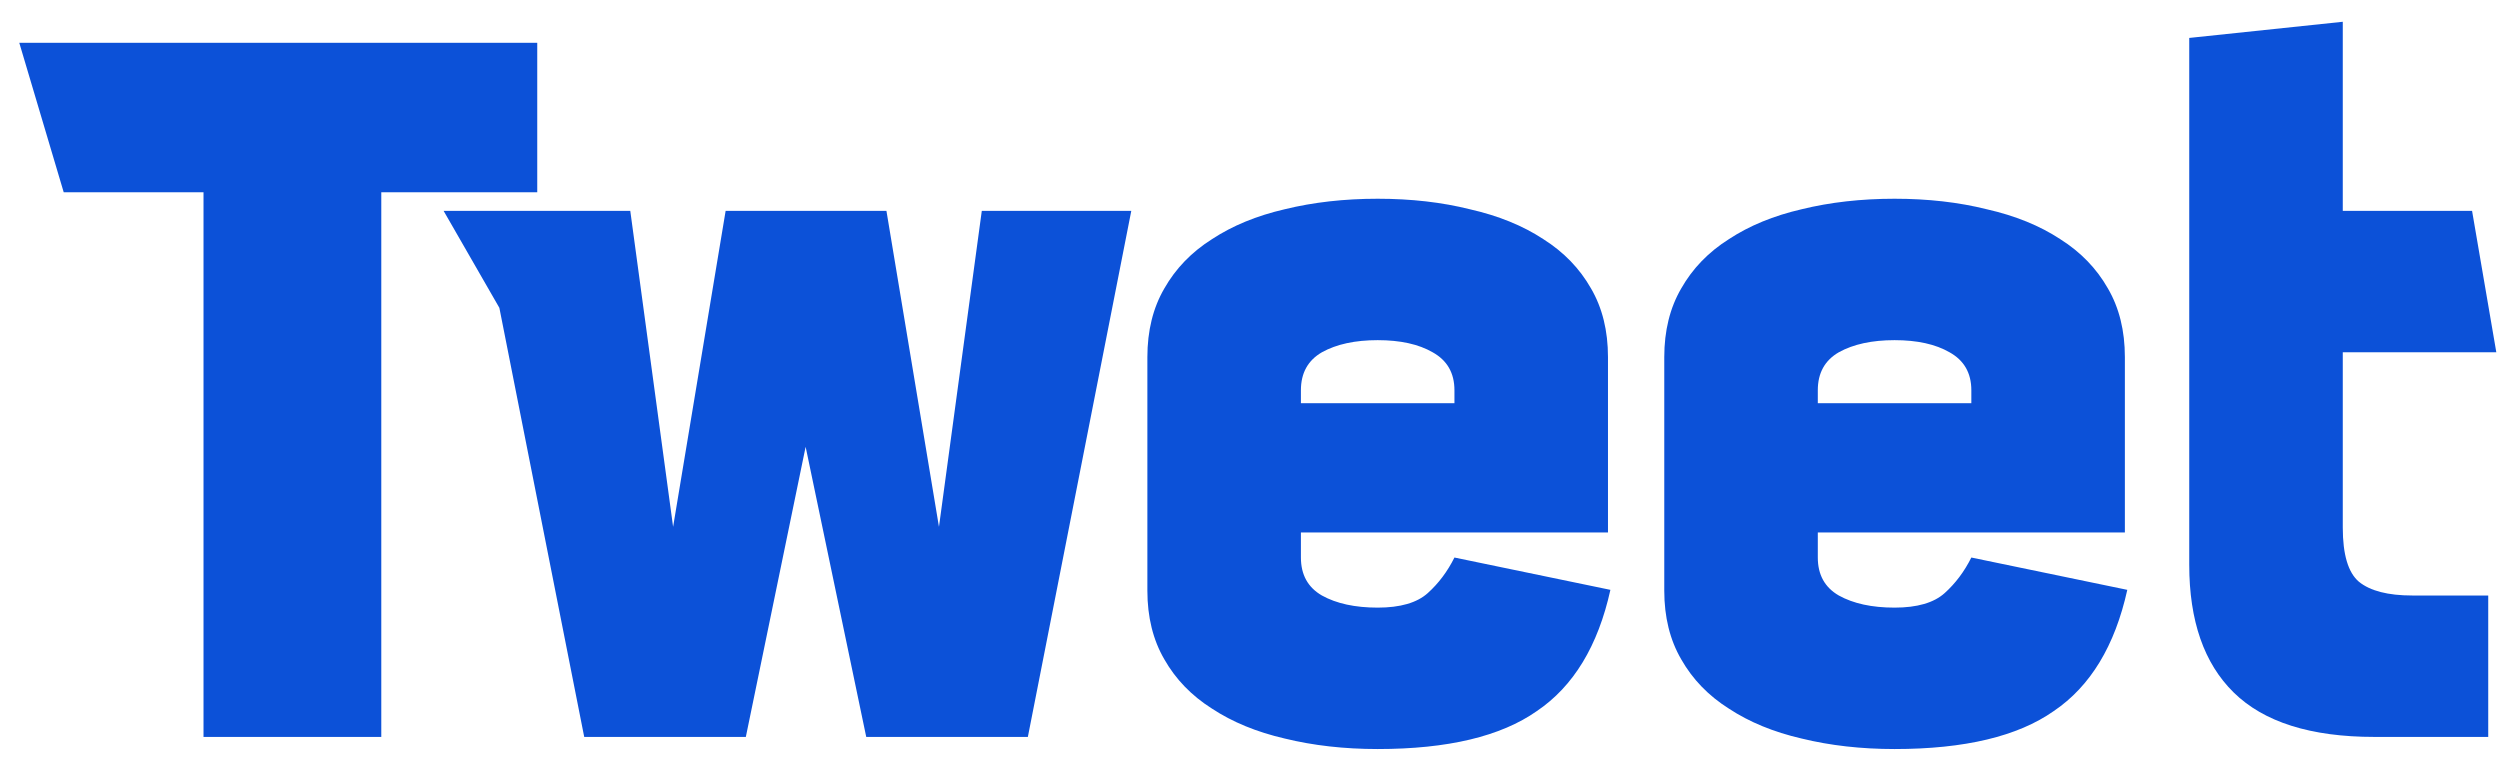 <svg width="99" height="30" viewBox="0 0 99 30" fill="none" xmlns="http://www.w3.org/2000/svg">
<path d="M0.763 1.694H21.275V7.614H15.099V29.182H8.059V7.614H2.523L0.763 1.694Z" fill="#0C51D8"/>
<path d="M31.903 17.694L29.535 29.182H23.135L19.775 12.19L17.567 8.35H24.959L26.655 20.862L28.735 8.35H35.103L37.183 20.862L38.879 8.35H44.799L40.703 29.182H34.303L31.903 17.694Z" fill="#0C51D8"/>
<path d="M51.516 21.086V22.078C51.516 22.761 51.794 23.262 52.348 23.582C52.924 23.902 53.66 24.062 54.556 24.062C55.452 24.062 56.114 23.87 56.54 23.486C56.967 23.102 57.319 22.633 57.596 22.078L63.772 23.358C63.282 25.577 62.311 27.177 60.86 28.158C59.431 29.161 57.33 29.662 54.556 29.662C53.234 29.662 52.007 29.523 50.876 29.246C49.767 28.99 48.807 28.595 47.996 28.062C47.186 27.55 46.556 26.899 46.108 26.11C45.66 25.342 45.436 24.435 45.436 23.39V14.142C45.436 13.097 45.66 12.19 46.108 11.422C46.556 10.633 47.186 9.982 47.996 9.47C48.807 8.937 49.767 8.542 50.876 8.286C52.007 8.009 53.234 7.87 54.556 7.87C55.879 7.87 57.095 8.009 58.204 8.286C59.335 8.542 60.306 8.937 61.116 9.47C61.927 9.982 62.556 10.633 63.004 11.422C63.452 12.19 63.676 13.097 63.676 14.142V21.086H51.516ZM51.516 15.966H57.596V15.454C57.596 14.771 57.308 14.27 56.732 13.95C56.178 13.63 55.452 13.47 54.556 13.47C53.66 13.47 52.924 13.63 52.348 13.95C51.794 14.27 51.516 14.771 51.516 15.454V15.966Z" fill="#0C51D8"/>
<path d="M71.985 21.086V22.078C71.985 22.761 72.262 23.262 72.817 23.582C73.393 23.902 74.129 24.062 75.025 24.062C75.921 24.062 76.582 23.87 77.009 23.486C77.436 23.102 77.788 22.633 78.065 22.078L84.241 23.358C83.75 25.577 82.78 27.177 81.329 28.158C79.9 29.161 77.798 29.662 75.025 29.662C73.702 29.662 72.476 29.523 71.345 29.246C70.236 28.99 69.276 28.595 68.465 28.062C67.654 27.55 67.025 26.899 66.577 26.11C66.129 25.342 65.905 24.435 65.905 23.39V14.142C65.905 13.097 66.129 12.19 66.577 11.422C67.025 10.633 67.654 9.982 68.465 9.47C69.276 8.937 70.236 8.542 71.345 8.286C72.476 8.009 73.702 7.87 75.025 7.87C76.348 7.87 77.564 8.009 78.673 8.286C79.804 8.542 80.774 8.937 81.585 9.47C82.396 9.982 83.025 10.633 83.473 11.422C83.921 12.19 84.145 13.097 84.145 14.142V21.086H71.985ZM71.985 15.966H78.065V15.454C78.065 14.771 77.777 14.27 77.201 13.95C76.646 13.63 75.921 13.47 75.025 13.47C74.129 13.47 73.393 13.63 72.817 13.95C72.262 14.27 71.985 14.771 71.985 15.454V15.966Z" fill="#0C51D8"/>
<path d="M92.774 0.862V8.35H97.894L98.854 13.95H92.774V20.894C92.774 21.961 92.987 22.675 93.414 23.038C93.862 23.401 94.566 23.582 95.526 23.582H98.534V29.182H94.022C91.504 29.182 89.648 28.595 88.454 27.422C87.281 26.27 86.694 24.585 86.694 22.366V1.502L92.774 0.862Z" fill="#0C51D8"/>
</svg>
